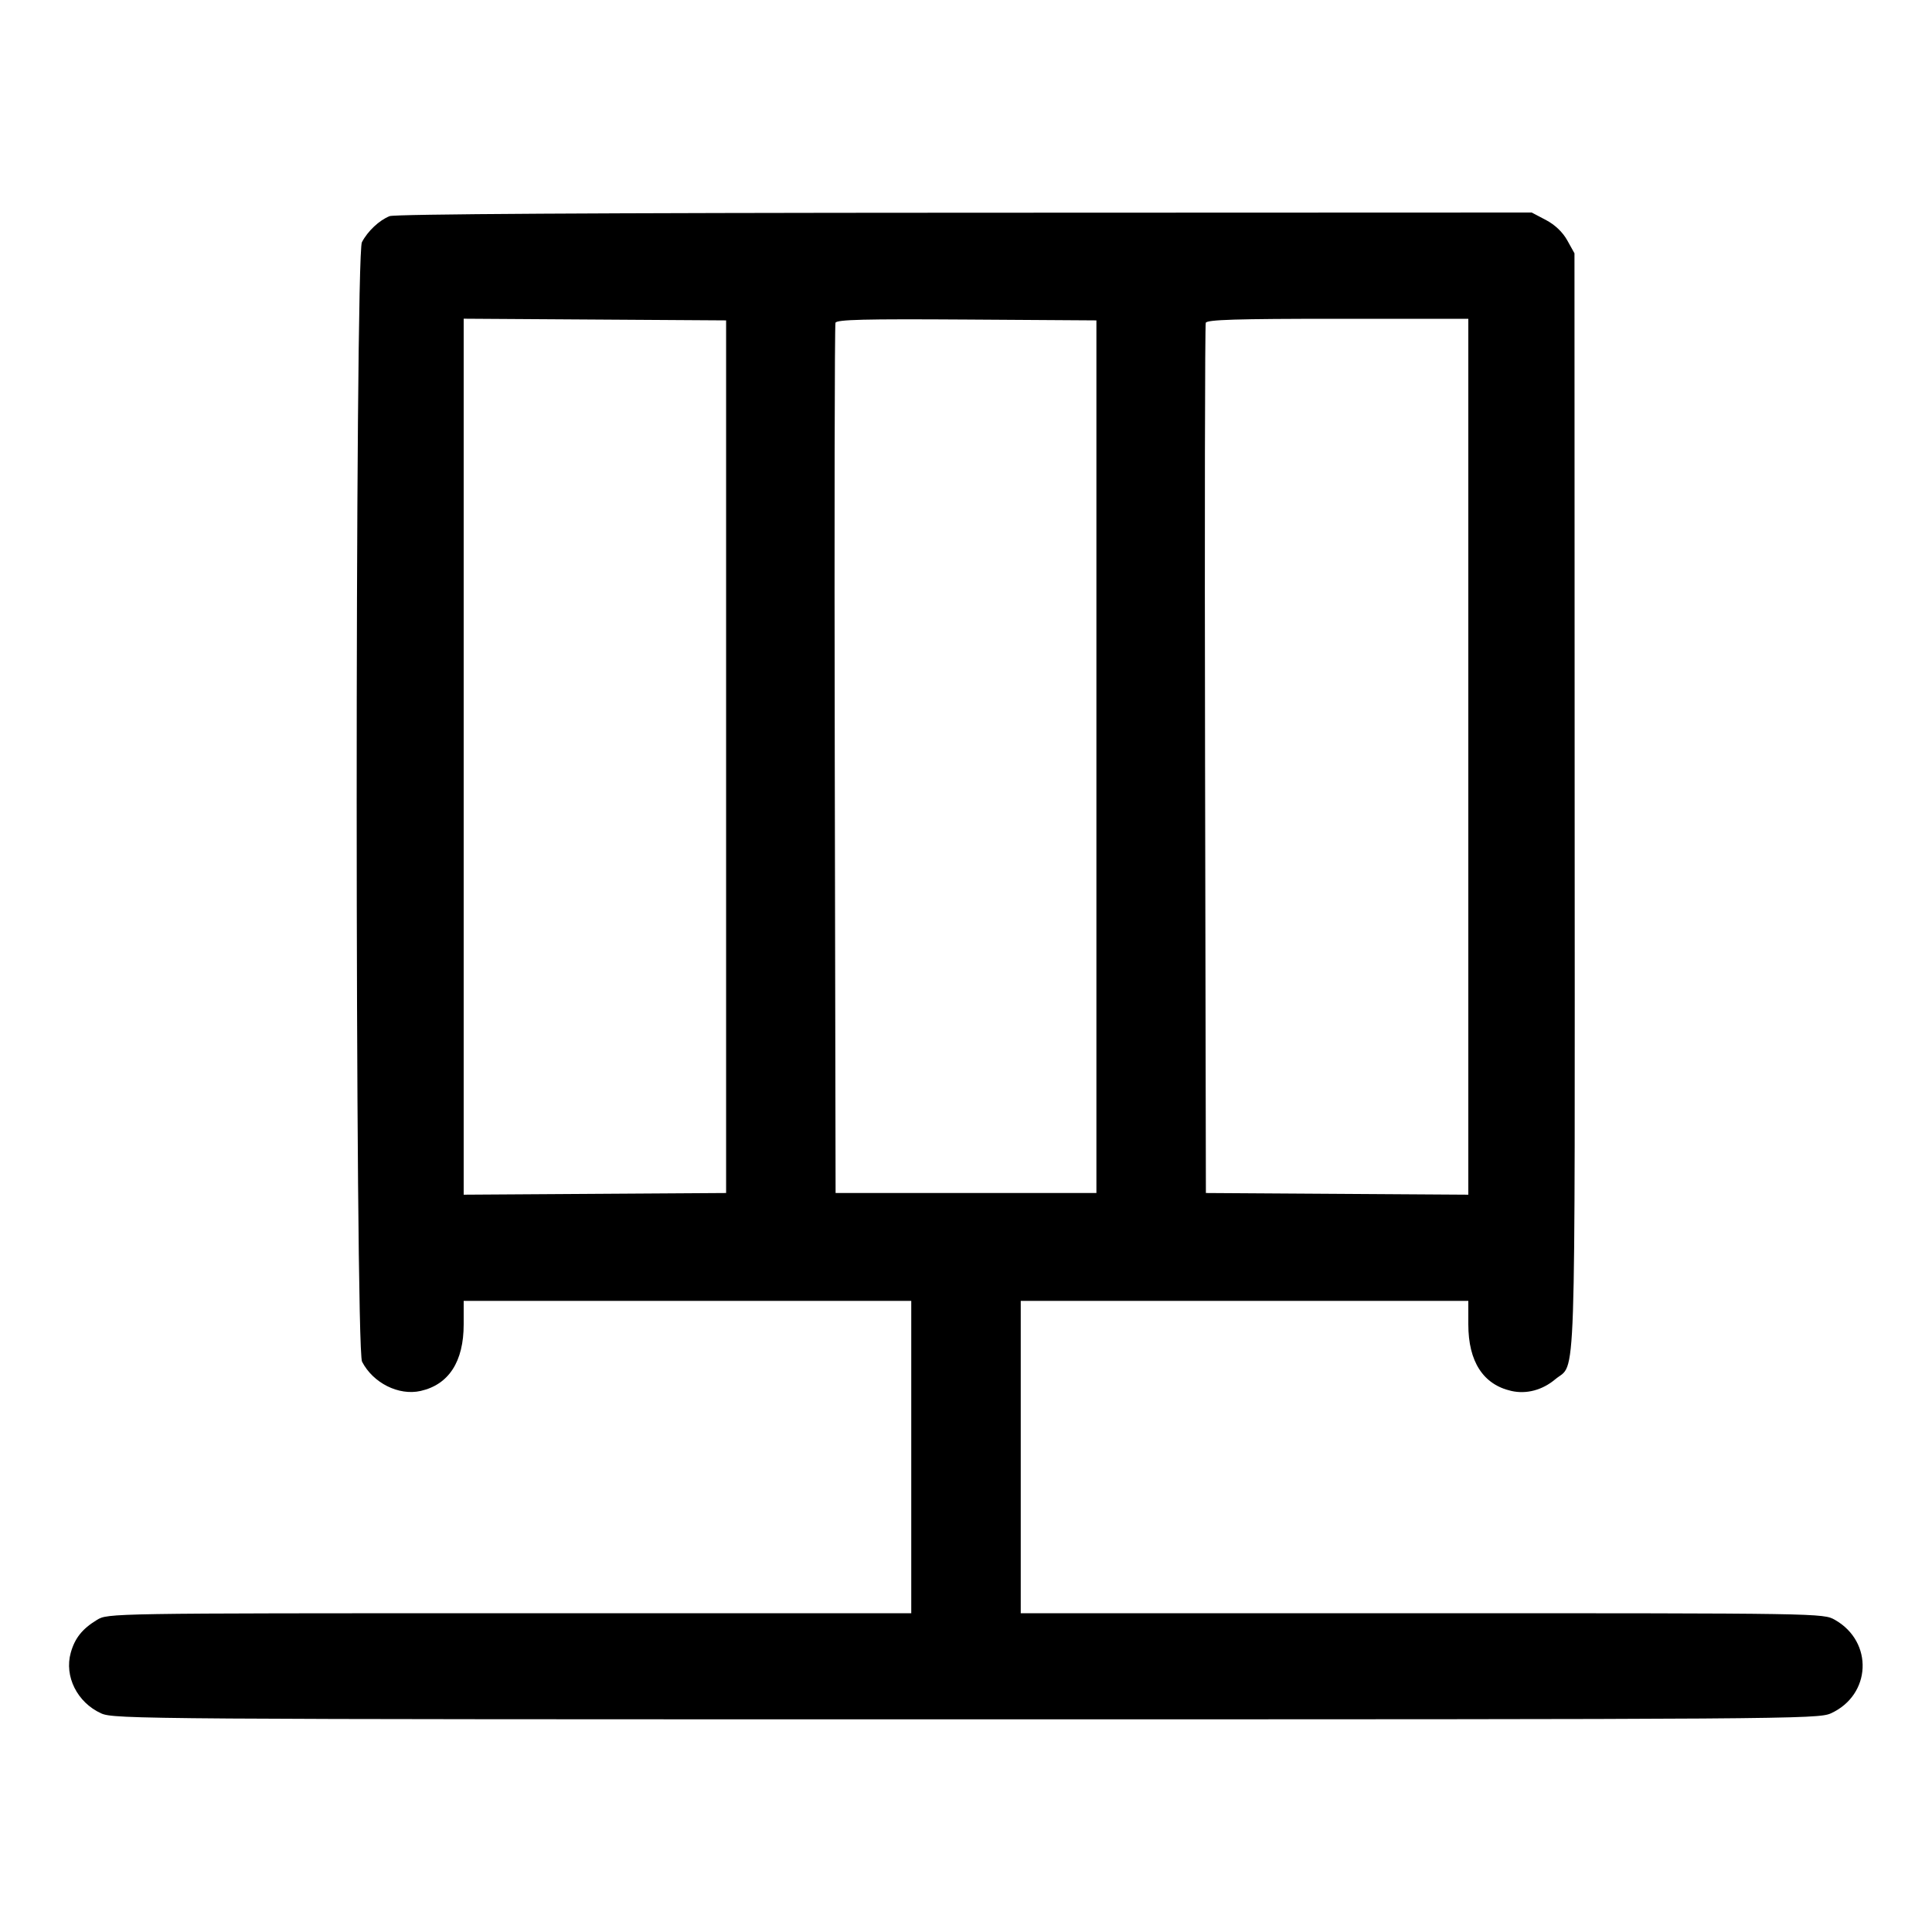 <svg width="1000" height="1000" viewBox="0 0 1000 1000" version="1.1" id="svg5" sodipodi:docname="麗.svg" inkscape:version="1.2.1 (9c6d41e410, 2022-07-14)" xmlns:inkscape="http://www.inkscape.org/namespaces/inkscape" xmlns:sodipodi="http://sodipodi.sourceforge.net/DTD/sodipodi-0.dtd" xmlns="http://www.w3.org/2000/svg" xmlns:svg="http://www.w3.org/2000/svg"><path d="M201.668 111.872 C 196.278 114.021,190.301 119.646,187.322 125.372 C 183.669 132.392,183.743 697.734,187.397 704.801 C 193.123 715.874,206.389 722.506,217.706 719.954 C 232.303 716.661,240.000 704.760,240.000 685.480 L 240.000 673.333 355.833 673.333 L 471.667 673.333 471.667 754.167 L 471.667 835.000 263.750 835.006 C 56.274 835.012,55.821 835.020,50.161 838.470 C 42.580 843.092,38.751 847.888,36.631 855.417 C 33.183 867.665,39.965 881.206,52.369 886.839 C 58.931 889.820,74.432 889.927,500.000 889.927 C 925.568 889.927,941.069 889.820,947.631 886.839 C 968.594 877.318,969.810 849.840,949.773 838.446 C 943.736 835.013,942.914 835.000,736.023 835.000 L 528.333 835.000 528.333 754.167 L 528.333 673.333 644.167 673.333 L 760.000 673.333 760.000 685.480 C 760.000 704.760,767.697 716.661,782.294 719.954 C 790.094 721.713,798.337 719.518,805.008 713.904 C 815.933 704.711,815.140 728.315,815.038 415.514 L 814.946 131.115 811.223 124.425 C 808.833 120.130,804.869 116.349,800.155 113.867 L 792.809 110.000 499.321 110.106 C 308.463 110.174,204.377 110.792,201.668 111.872 M375.833 391.667 L 375.833 617.500 307.917 617.935 L 240.000 618.371 240.000 391.667 L 240.000 164.963 307.917 165.398 L 375.833 165.833 375.833 391.667 M567.500 391.667 L 567.500 617.500 500.000 617.500 L 432.500 617.500 432.072 393.333 C 431.836 270.042,432.003 168.221,432.443 167.064 C 433.073 165.410,447.559 165.055,500.372 165.398 L 567.500 165.833 567.500 391.667 M760.000 391.685 L 760.000 618.371 692.083 617.935 L 624.167 617.500 623.738 393.333 C 623.503 270.042,623.666 168.229,624.103 167.083 C 624.719 165.464,639.940 165.000,692.448 165.000 L 760.000 165.000 760.000 391.685 " stroke="none" fill-rule="evenodd" fill="#000000"></path></svg>